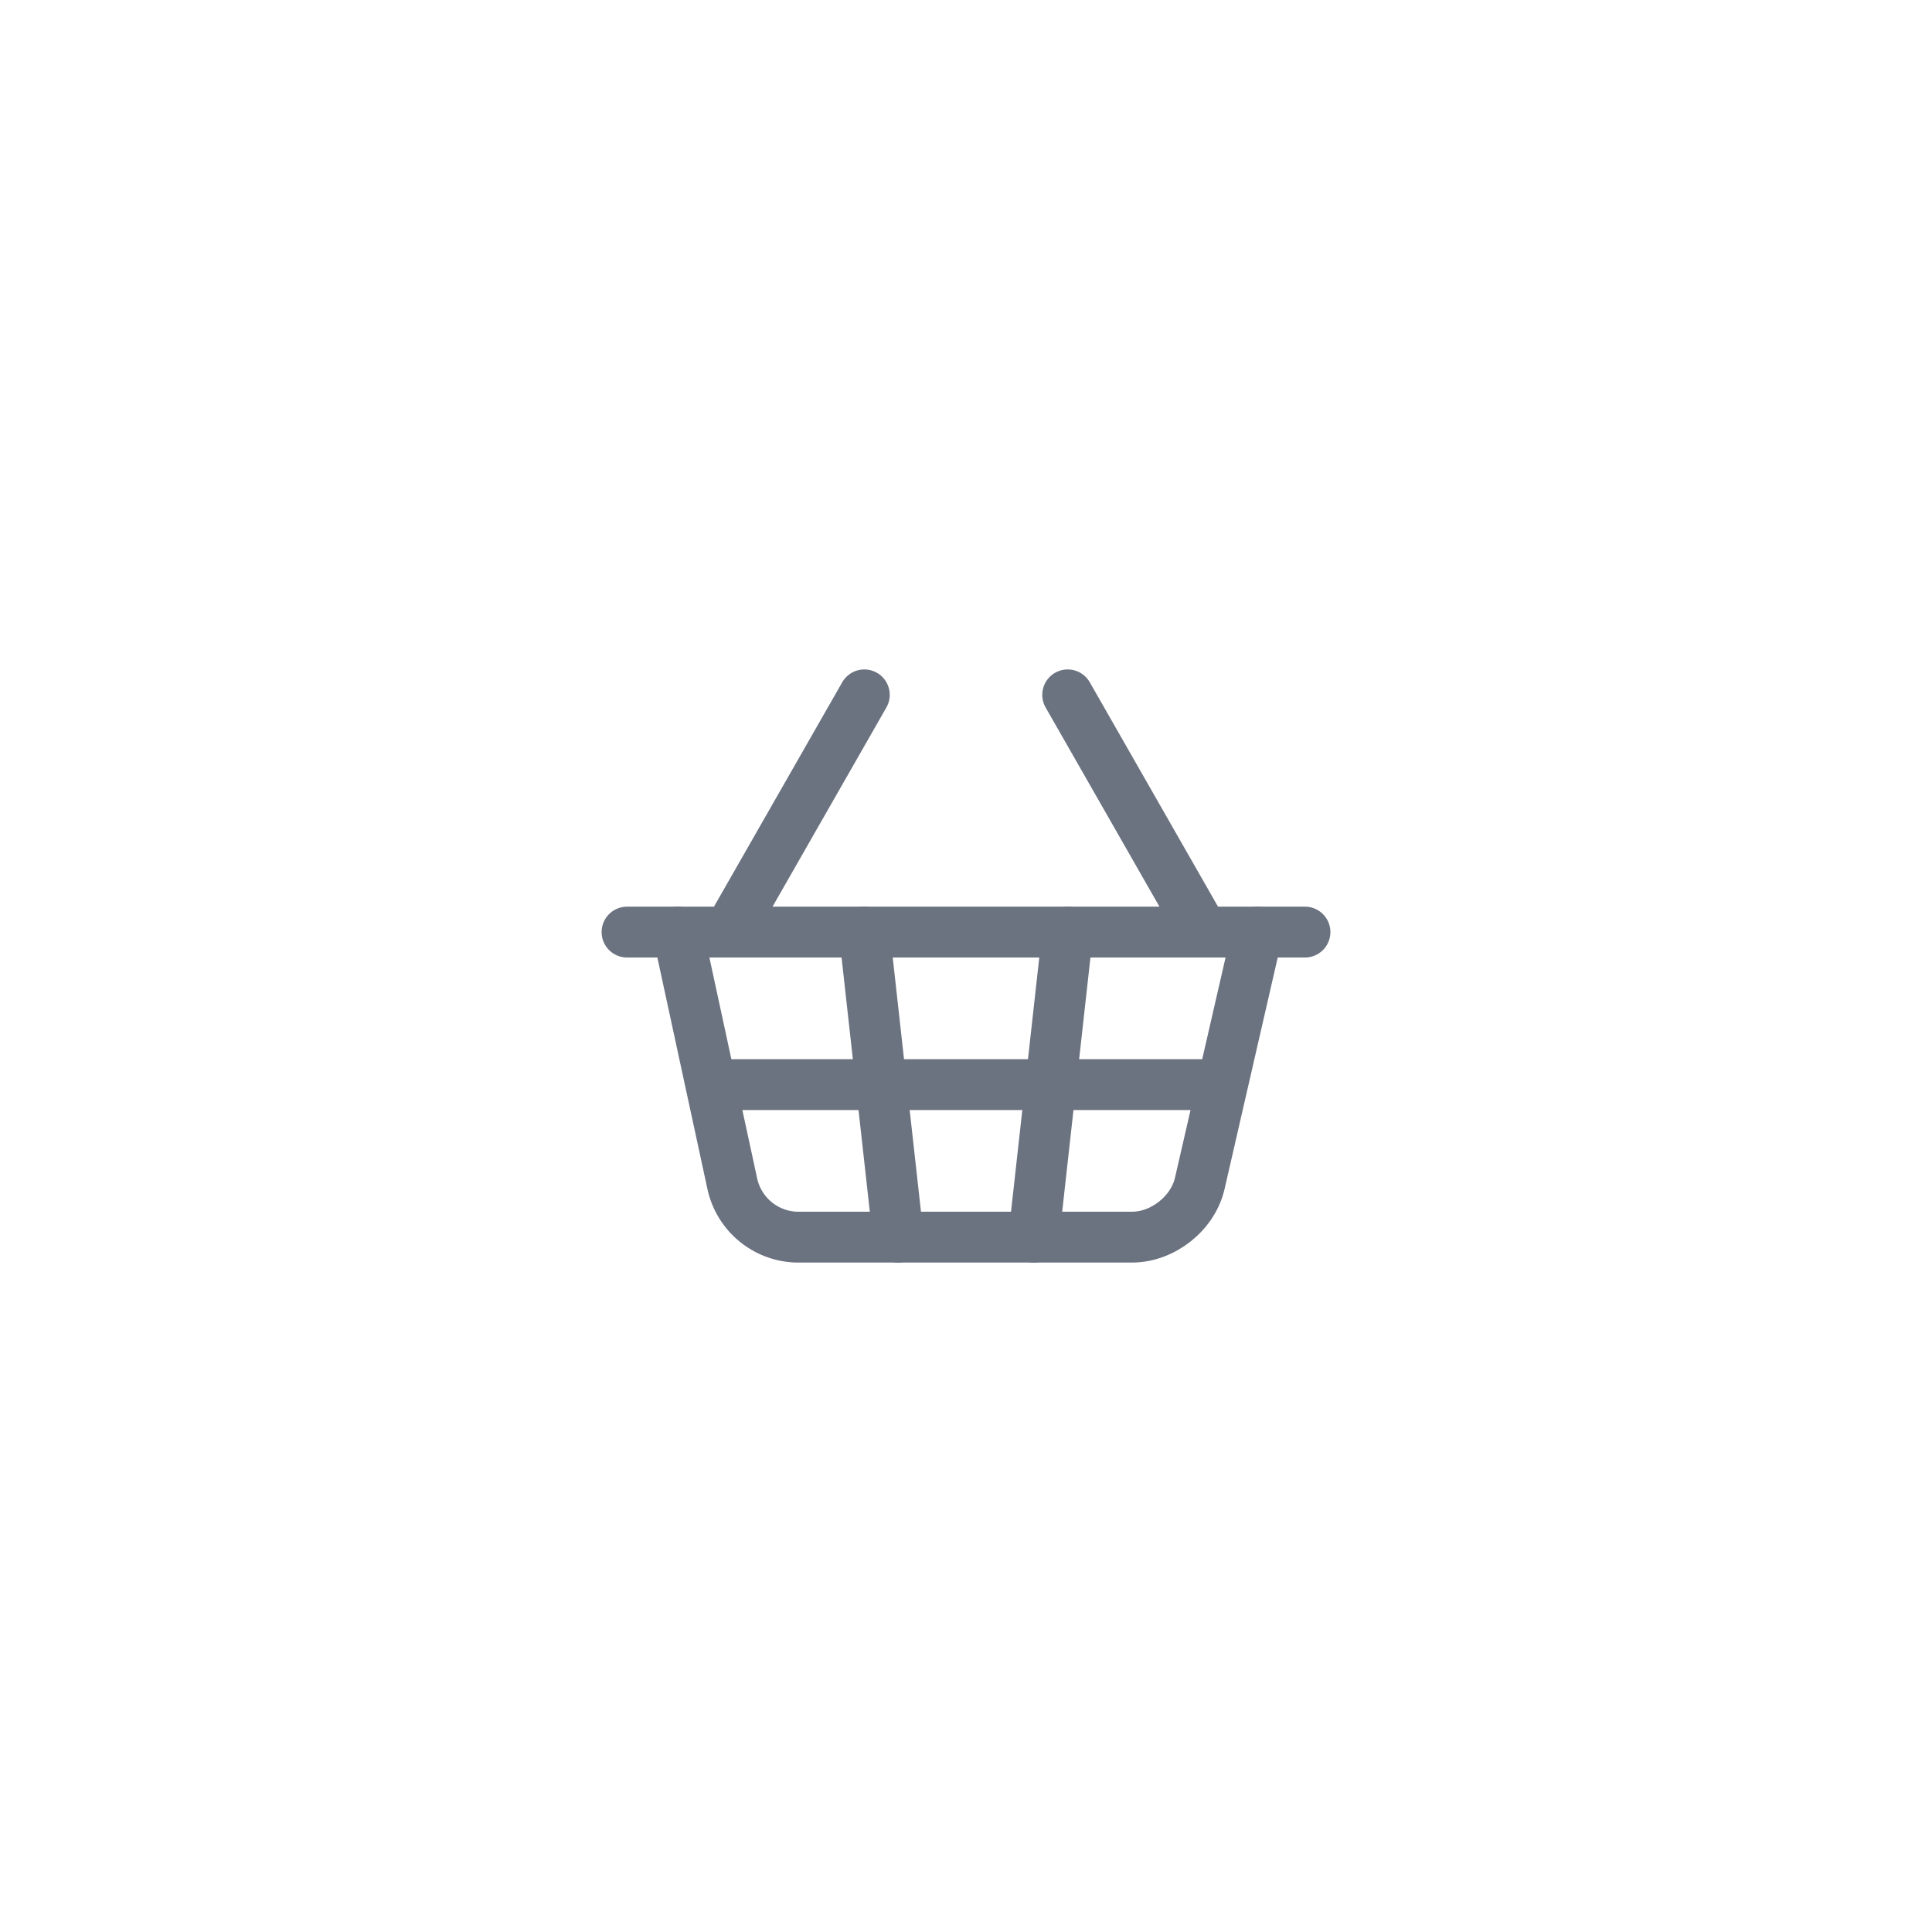 <svg width="38" height="38" viewBox="0 0 38 38" fill="none" xmlns="http://www.w3.org/2000/svg">
<path d="M14.333 18.333L17 13.667" stroke="#6B7280" stroke-linecap="round" stroke-linejoin="round"/>
<path d="M23.667 18.333L21 13.667" stroke="#6B7280" stroke-linecap="round" stroke-linejoin="round"/>
<path d="M12.333 18.333H25.667" stroke="#6B7280" stroke-linecap="round" stroke-linejoin="round"/>
<path d="M13.333 18.333L14.4 23.267C14.462 23.572 14.63 23.846 14.873 24.041C15.117 24.236 15.421 24.34 15.733 24.333H22.267C22.867 24.333 23.467 23.867 23.6 23.267L24.733 18.333" stroke="#6B7280" stroke-linecap="round" stroke-linejoin="round"/>
<path d="M17 18.333L17.667 24.333" stroke="#6B7280" stroke-linecap="round" stroke-linejoin="round"/>
<path d="M14 21.333H24" stroke="#6B7280" stroke-linecap="round" stroke-linejoin="round"/>
<path d="M21 18.333L20.333 24.333" stroke="#6B7280" stroke-linecap="round" stroke-linejoin="round"/>
</svg>
